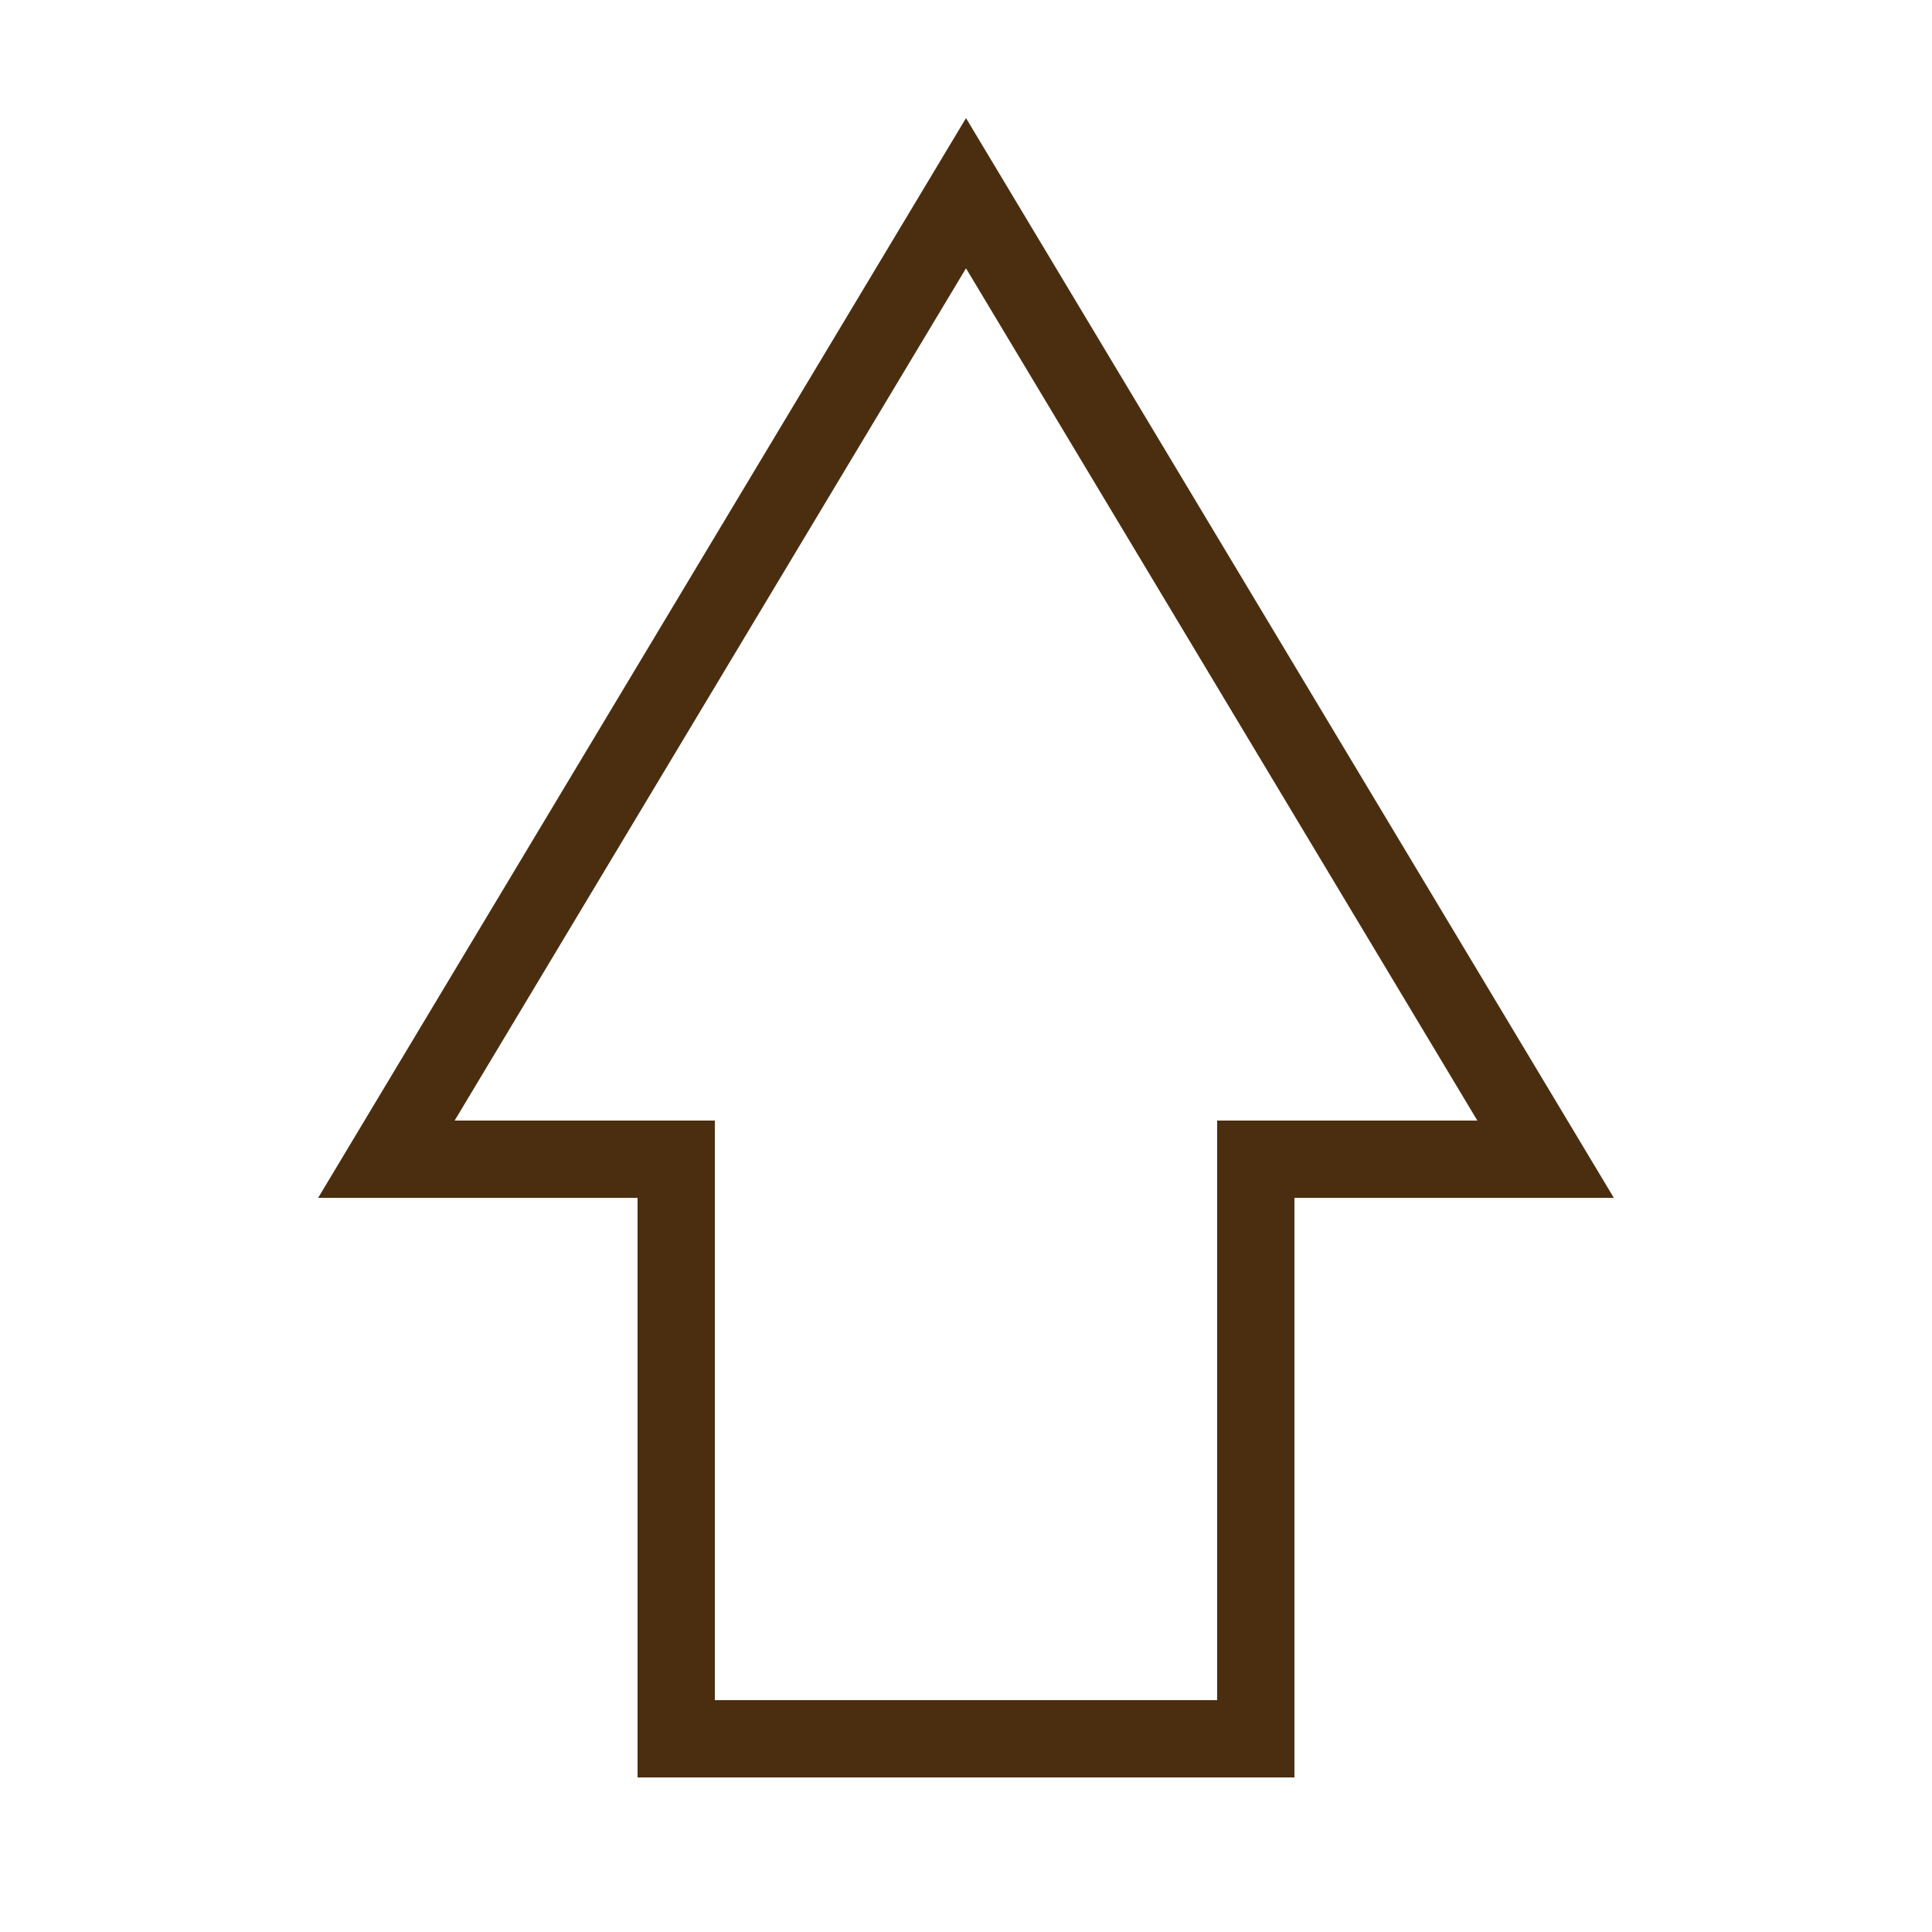 <svg width="100" height="100" viewBox="0 0 100 100" xmlns="http://www.w3.org/2000/svg">
  <!-- Arrow outline -->
  <polygon points="50,10 80,60 65,60 65,90 35,90 35,60 20,60" fill="none" stroke="#4b2e0f" stroke-width="4"></polygon>
</svg>
